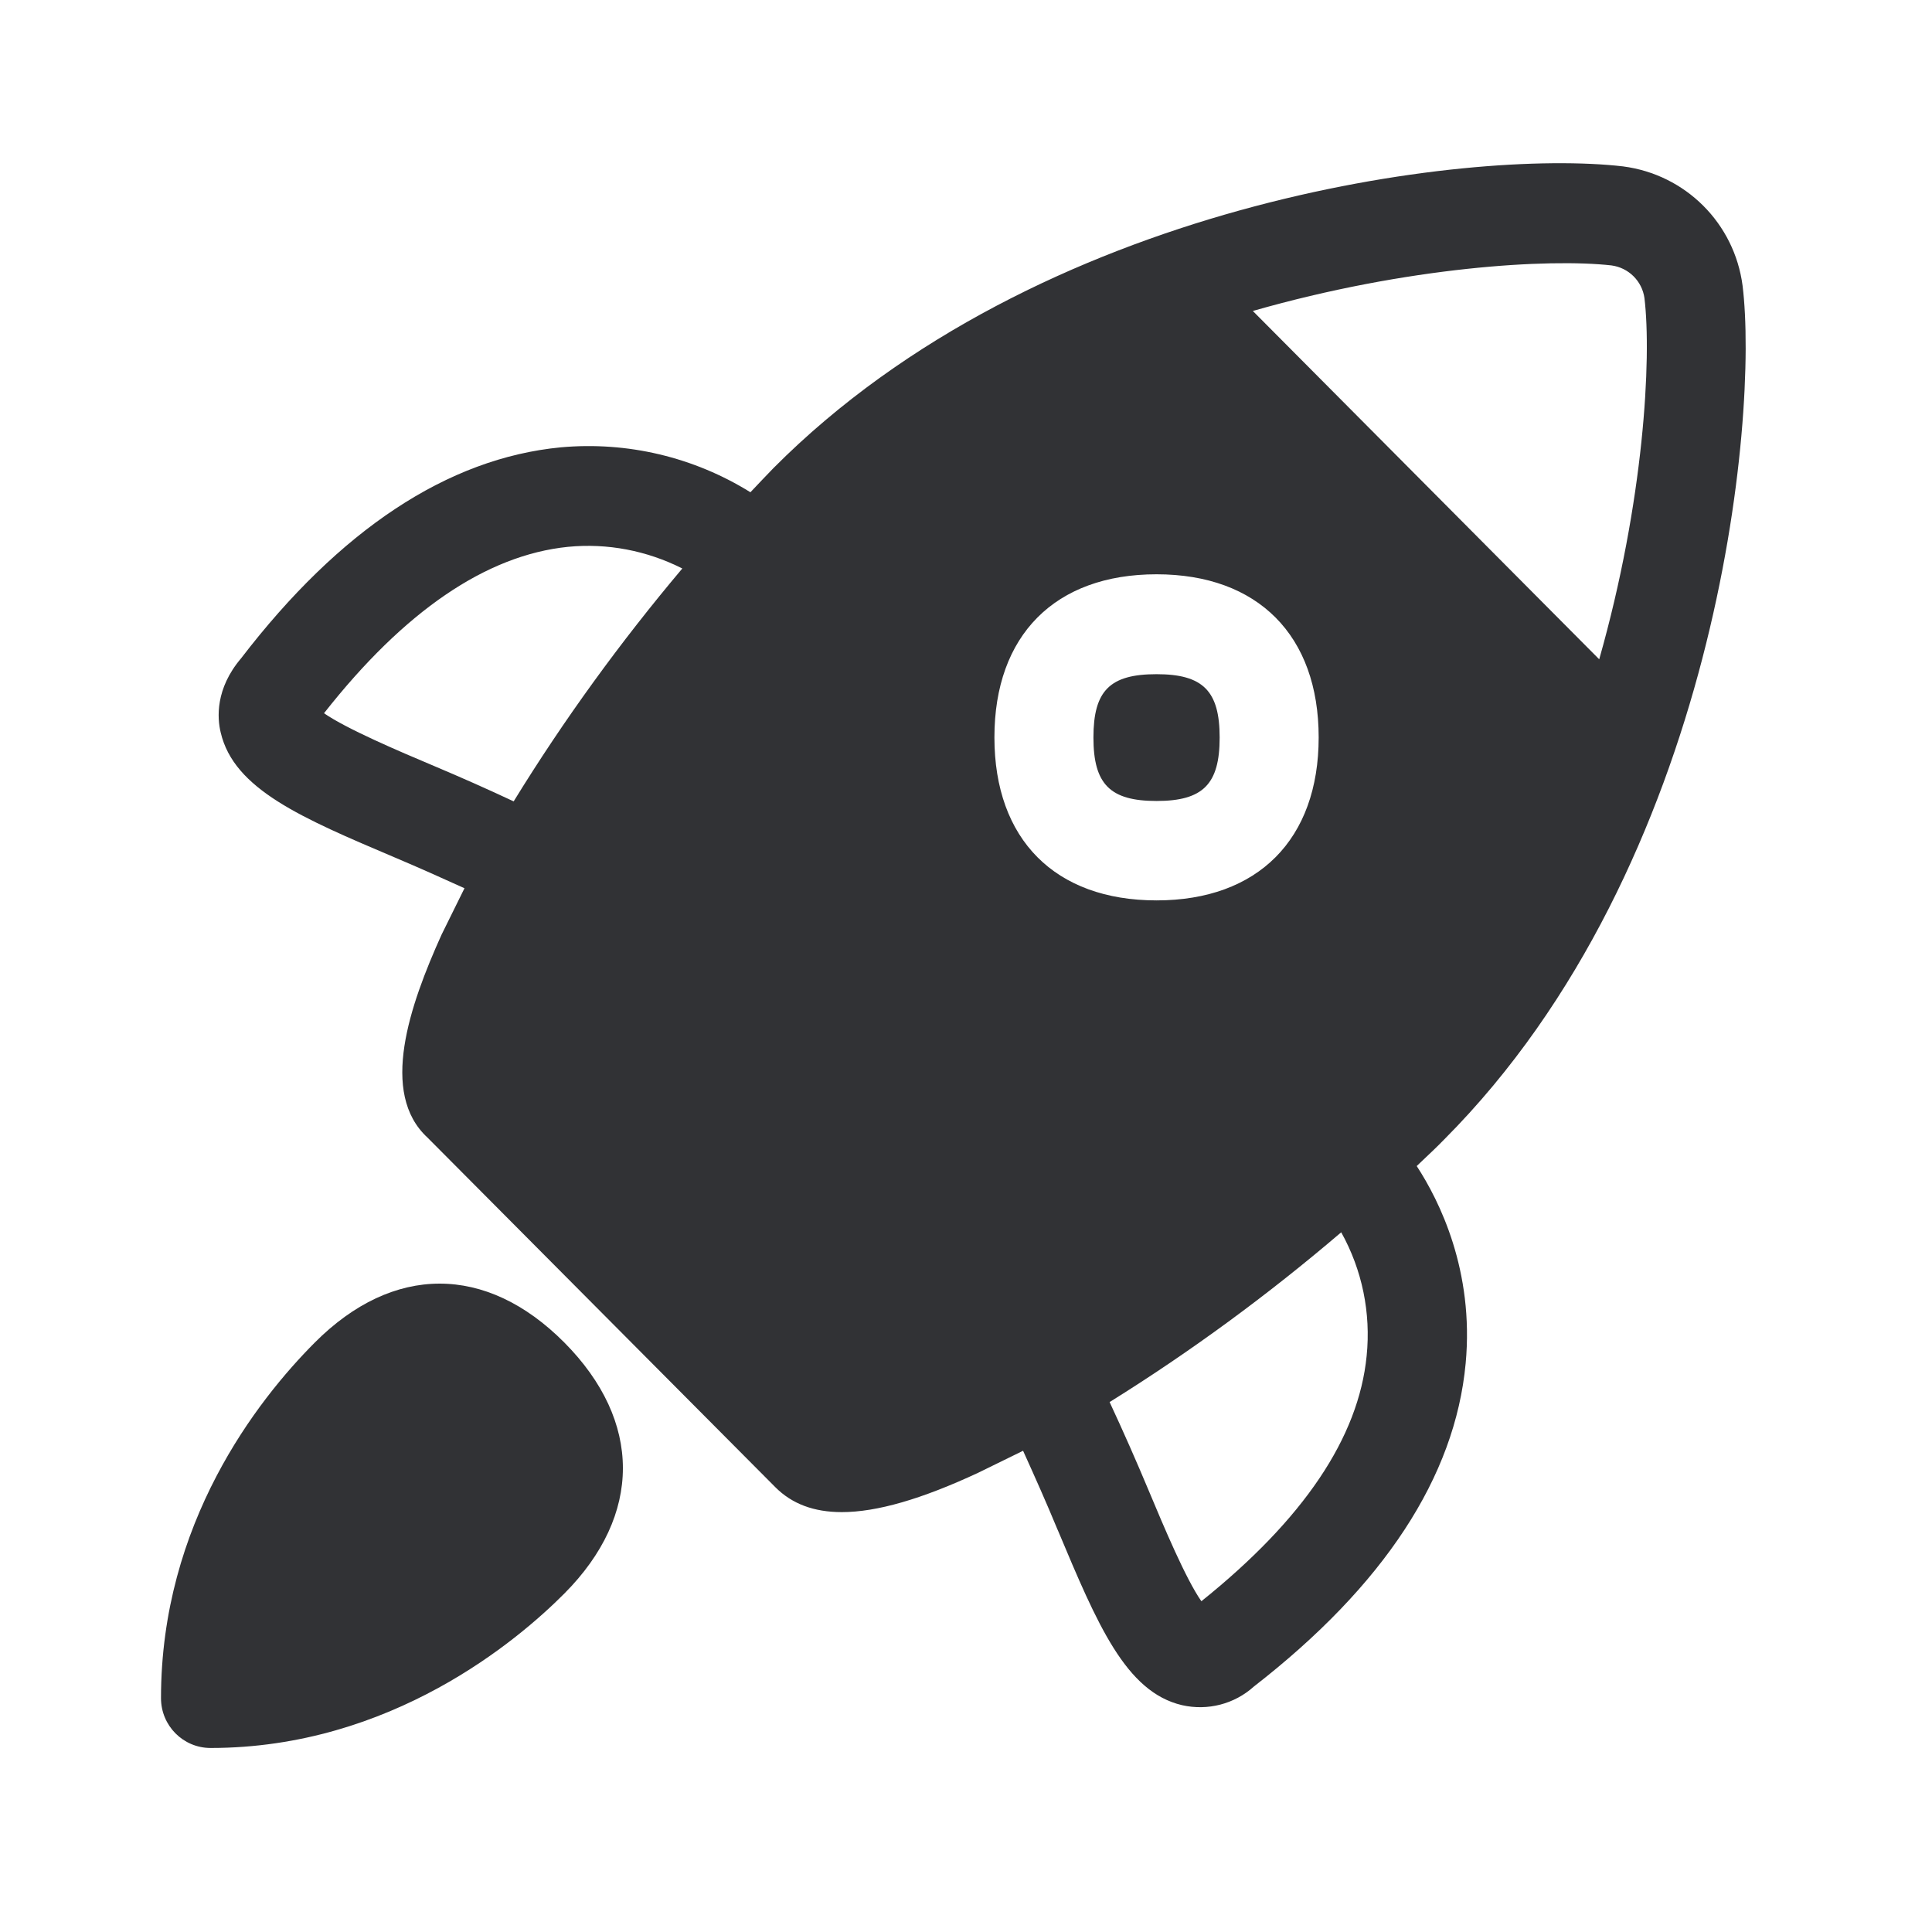 <svg width="24" height="24" viewBox="0 0 24 24" fill="none" xmlns="http://www.w3.org/2000/svg">
<path fill-rule="evenodd" clip-rule="evenodd" d="M17.663 14.424C17.755 14.337 17.849 14.249 17.944 14.151C21.345 10.734 21.849 5.185 21.647 3.549C21.546 2.776 20.941 2.168 20.162 2.067C18.232 1.843 12.905 2.501 9.608 5.815C9.518 5.908 9.42 6.011 9.322 6.115L9.322 6.115C8.619 5.678 7.793 5.482 6.966 5.557C5.56 5.692 4.218 6.583 2.994 8.179C2.675 8.555 2.697 8.919 2.742 9.101C2.907 9.804 3.745 10.16 4.907 10.653L4.919 10.658C5.204 10.779 5.487 10.905 5.77 11.034L5.485 11.611C5.087 12.493 4.711 13.58 5.311 14.132L9.633 18.476C9.838 18.681 10.109 18.784 10.457 18.784C10.893 18.784 11.451 18.622 12.154 18.294L12.709 18.022C12.854 18.342 13 18.669 13.134 18.994L13.143 19.014C13.631 20.177 13.984 21.018 14.683 21.182C15.003 21.255 15.336 21.168 15.577 20.95C17.19 19.697 18.076 18.347 18.207 16.936C18.314 15.784 17.88 14.916 17.599 14.485L17.663 14.424ZM20.017 3.297C19.241 3.21 17.49 3.311 15.563 3.863L19.866 8.19C20.423 6.23 20.518 4.451 20.428 3.703C20.398 3.49 20.23 3.325 20.017 3.297ZM6.381 9.955C6.053 9.801 5.723 9.655 5.398 9.518C4.947 9.328 4.303 9.053 4.025 8.86C5.02 7.594 6.039 6.896 7.056 6.793C7.546 6.745 8.036 6.84 8.476 7.062C7.709 7.972 7.006 8.938 6.381 9.955ZM16.977 16.843C17.031 16.311 16.922 15.776 16.661 15.308C15.756 16.081 14.796 16.787 13.784 17.417C13.955 17.784 14.118 18.154 14.269 18.515C14.459 18.969 14.731 19.616 14.924 19.891C16.196 18.871 16.877 17.857 16.977 16.843ZM3.91 16.678C3.196 17.395 2 18.922 2 21.095C2 21.437 2.275 21.714 2.616 21.714C4.86 21.714 6.437 20.372 7.011 19.795C7.98 18.821 7.98 17.655 7.011 16.678C6.039 15.7 4.882 15.703 3.91 16.678ZM14.367 9.95C13.79 9.95 13.583 9.742 13.583 9.162C13.583 8.58 13.787 8.375 14.367 8.375C14.944 8.375 15.151 8.583 15.151 9.162C15.151 9.742 14.944 9.95 14.367 9.95ZM12.353 9.16C12.353 7.891 13.106 7.134 14.367 7.134C15.627 7.134 16.381 7.894 16.381 9.16C16.381 10.426 15.627 11.185 14.367 11.185C13.106 11.185 12.353 10.428 12.353 9.16Z" fill="#313235"/>
</svg>
